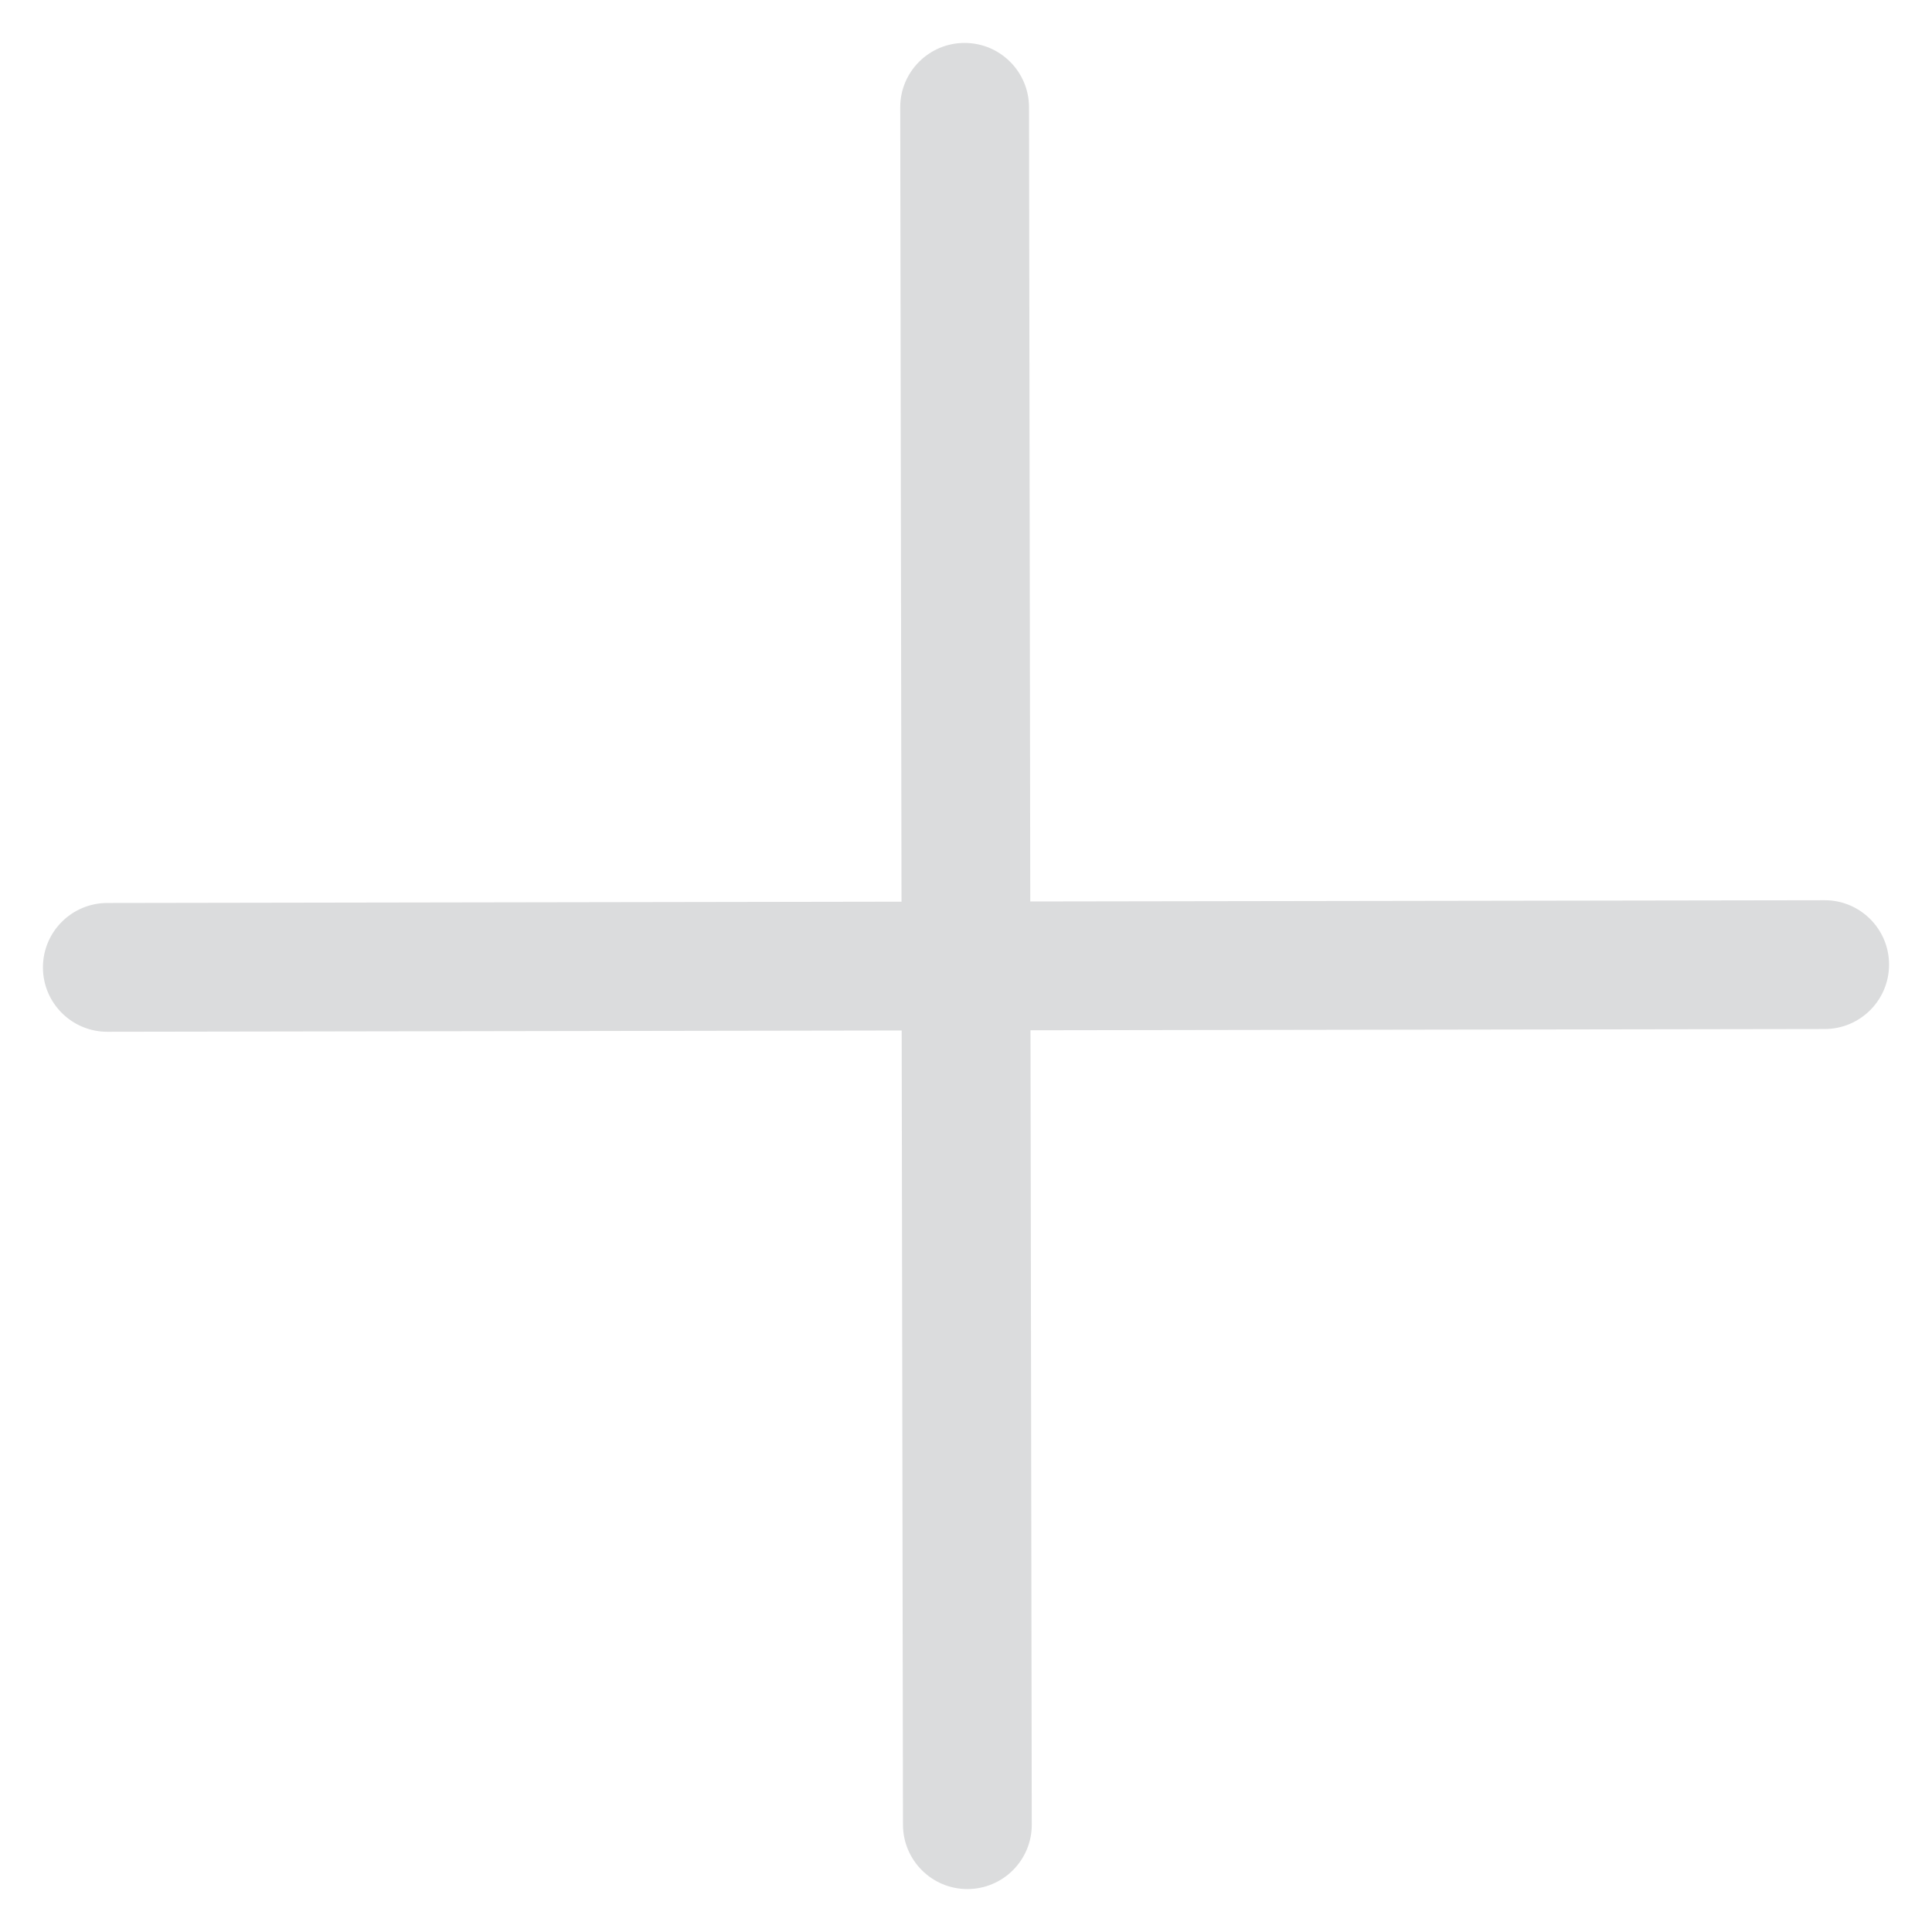 <svg width="45" height="45" viewBox="0 0 45 45" fill="none" xmlns="http://www.w3.org/2000/svg">
<path fill-rule="evenodd" clip-rule="evenodd" d="M1 22.535C1.001 23.363 1.674 24.034 2.502 24.032L21.002 24.002L21.032 42.502C21.034 43.331 21.706 44.001 22.535 44C23.363 43.998 24.034 43.326 24.032 42.498L24.002 23.997L42.502 23.968C43.331 23.966 44.001 23.294 44 22.465C43.999 21.637 43.326 20.966 42.498 20.968L23.997 20.997L23.968 2.498C23.966 1.669 23.294 0.999 22.465 1C21.637 1.001 20.966 1.674 20.968 2.502L20.998 21.002L2.498 21.032C1.669 21.034 0.999 21.706 1 22.535Z" fill="#DBDCDD"/>
</svg>
